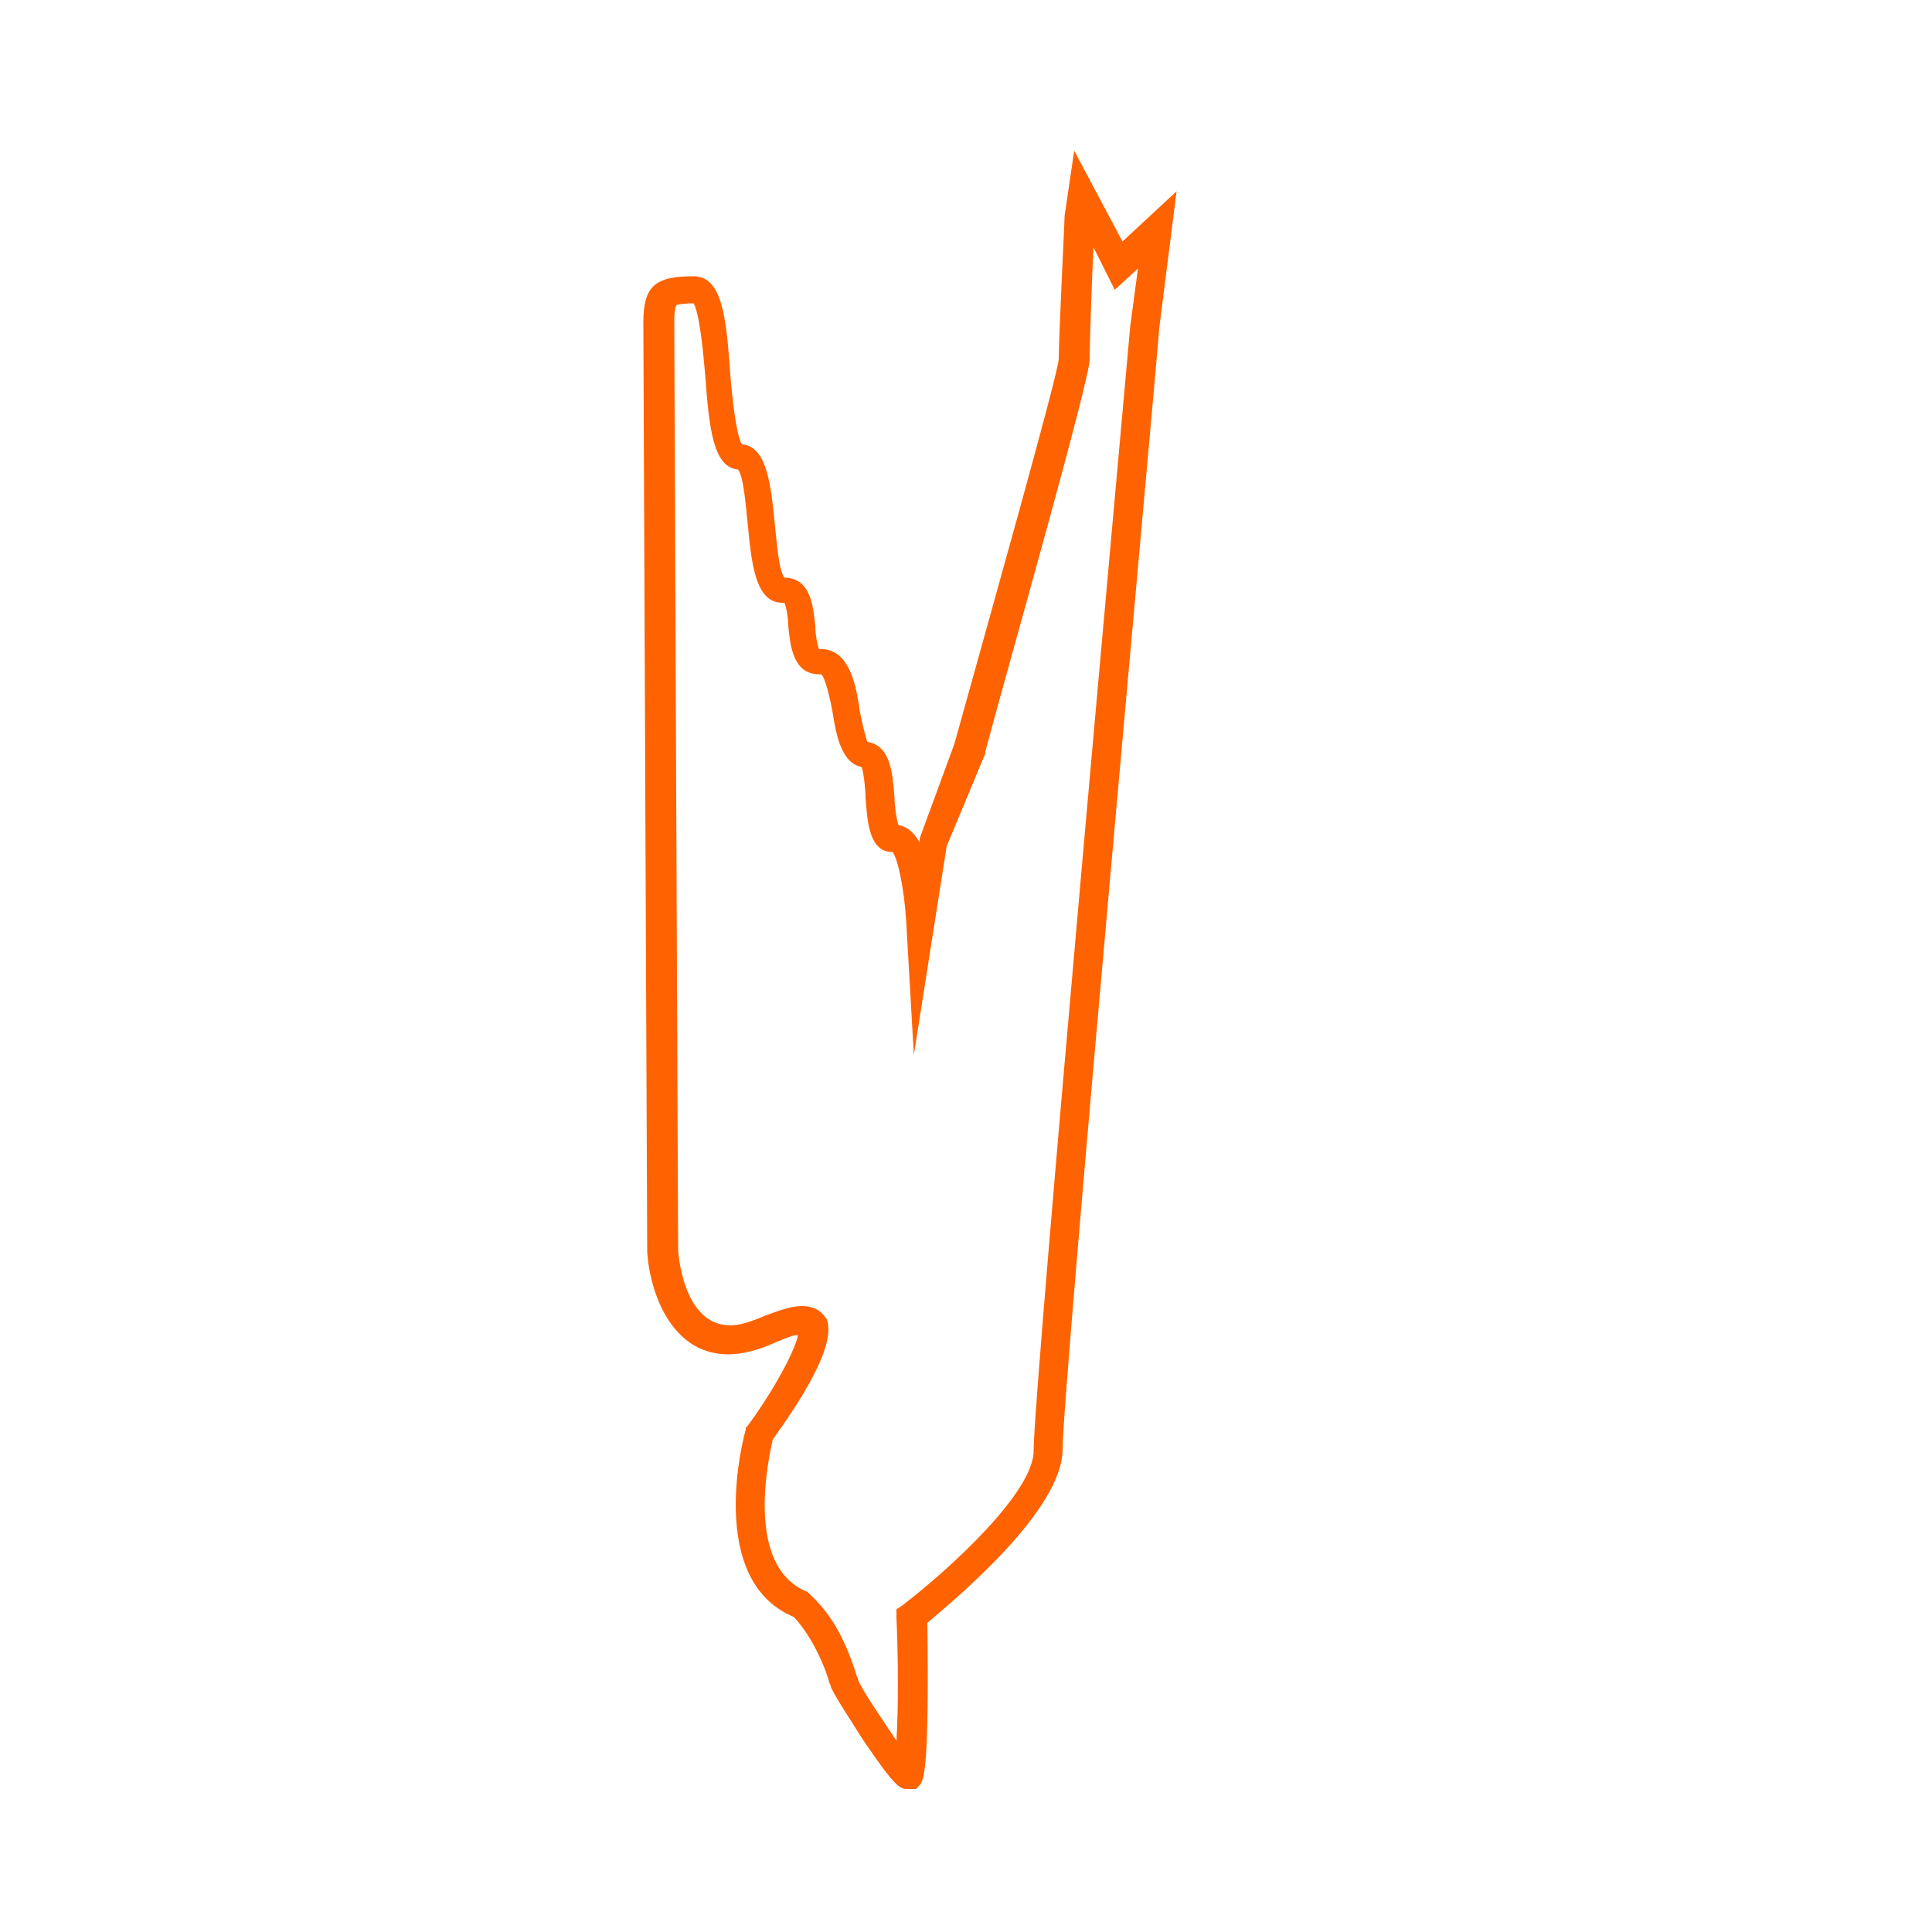 <?xml version="1.0" encoding="utf-8"?>
<!-- Generator: Adobe Illustrator 18.0.0, SVG Export Plug-In . SVG Version: 6.00 Build 0)  -->
<!DOCTYPE svg PUBLIC "-//W3C//DTD SVG 1.1//EN" "http://www.w3.org/Graphics/SVG/1.1/DTD/svg11.dtd">
<svg version="1.1" id="Layer_1" xmlns="http://www.w3.org/2000/svg" xmlns:xlink="http://www.w3.org/1999/xlink" x="0px" y="0px"
	 width="100px" height="100px" viewBox="0 0 100 100" enable-background="new 0 0 100 100" xml:space="preserve">
<g>
	<path fill="#FF6200" d="M47,92.6c-0.4,0-0.6,0-2.3-2.5c-0.5-0.8-1.5-2.3-1.7-2.8c0-0.1-0.1-0.2-0.1-0.3c-0.2-0.7-0.8-2.2-1.8-3.3
		c-4.6-1.9-2.6-9.4-2.5-9.7v-0.1l0.1-0.1c1.4-1.9,2.5-4,2.6-4.7c-0.2,0-0.5,0.1-1.2,0.4c-0.9,0.4-1.7,0.6-2.4,0.6
		c-3.1,0-4.1-3.5-4.2-5.3c0-0.5-0.2-46.7-0.2-48.1c0-1.9,0.6-2.4,2.6-2.4c1.5,0,1.7,2.2,1.9,5.1c0.1,1.2,0.3,3.1,0.6,3.6
		c1.3,0.1,1.5,2.1,1.7,4.1c0.1,0.9,0.2,2.4,0.5,2.8l0,0c1.4,0,1.5,1.6,1.6,2.5c0,0.4,0.1,1,0.2,1.2h0.1c1.4,0,1.8,1.7,2,3.2
		c0.1,0.5,0.3,1.4,0.4,1.6c1.2,0.2,1.3,1.6,1.4,2.9c0,0.4,0.1,1.1,0.2,1.4c0.5,0.1,0.8,0.4,1.1,0.9v-0.2l1.8-4.9
		c2-7.2,5.3-18.9,5.4-19.9c0-1.1,0.3-7.1,0.3-7.3v-0.1l0.5-3.4l2.5,4.7l2.8-2.6L60,17c0,0.5-5,54.8-5,58s-5.6,7.8-7,9
		c0.1,7.9-0.2,8.1-0.4,8.4l-0.2,0.2H47z M40,74.5c-0.2,0.9-1.5,6.6,1.8,7.9l0.1,0.1l0.1,0.1c1.4,1.3,2,3.1,2.3,4
		c0,0.1,0.1,0.2,0.1,0.3c0.1,0.4,1.2,2,2,3.2c0.1-1.6,0.1-4.1,0-6.4v-0.4l0.3-0.2c2.6-2,6.8-5.9,6.8-8c0-3.2,4.8-55.9,5-58.2l0.4-3
		L57.7,15l-1.1-2.2c-0.1,1.9-0.2,5.1-0.2,5.8c0,1.1-4.2,15.8-5.4,20.3V39l-2,4.8l-1.7,10.8l-0.4-7c-0.1-1.5-0.4-3.1-0.7-3.5
		c-1.2,0-1.3-1.5-1.4-2.8c0-0.5-0.1-1.3-0.2-1.6c-1-0.2-1.3-1.5-1.5-2.8c-0.1-0.6-0.4-1.9-0.6-2h-0.1l0,0c-1.4,0-1.5-1.6-1.6-2.5
		c0-0.4-0.1-1-0.2-1.2h-0.1c-1.4,0-1.6-2-1.8-4.1c-0.1-0.9-0.2-2.4-0.5-2.8c-1.3-0.1-1.5-2.2-1.7-4.9c-0.1-1.2-0.3-3.2-0.6-3.7
		c-0.7,0-0.9,0.1-0.9,0.1s-0.1,0.2-0.1,0.8c0,1.4,0.2,47.6,0.2,48.1c0,0,0.2,3.9,2.7,3.9c0.5,0,1.1-0.2,1.8-0.5
		c0.8-0.3,1.4-0.5,1.9-0.5c0.8,0,1.1,0.4,1.3,0.7C43.3,69.7,41.3,72.7,40,74.5z"/>
</g>
</svg>

